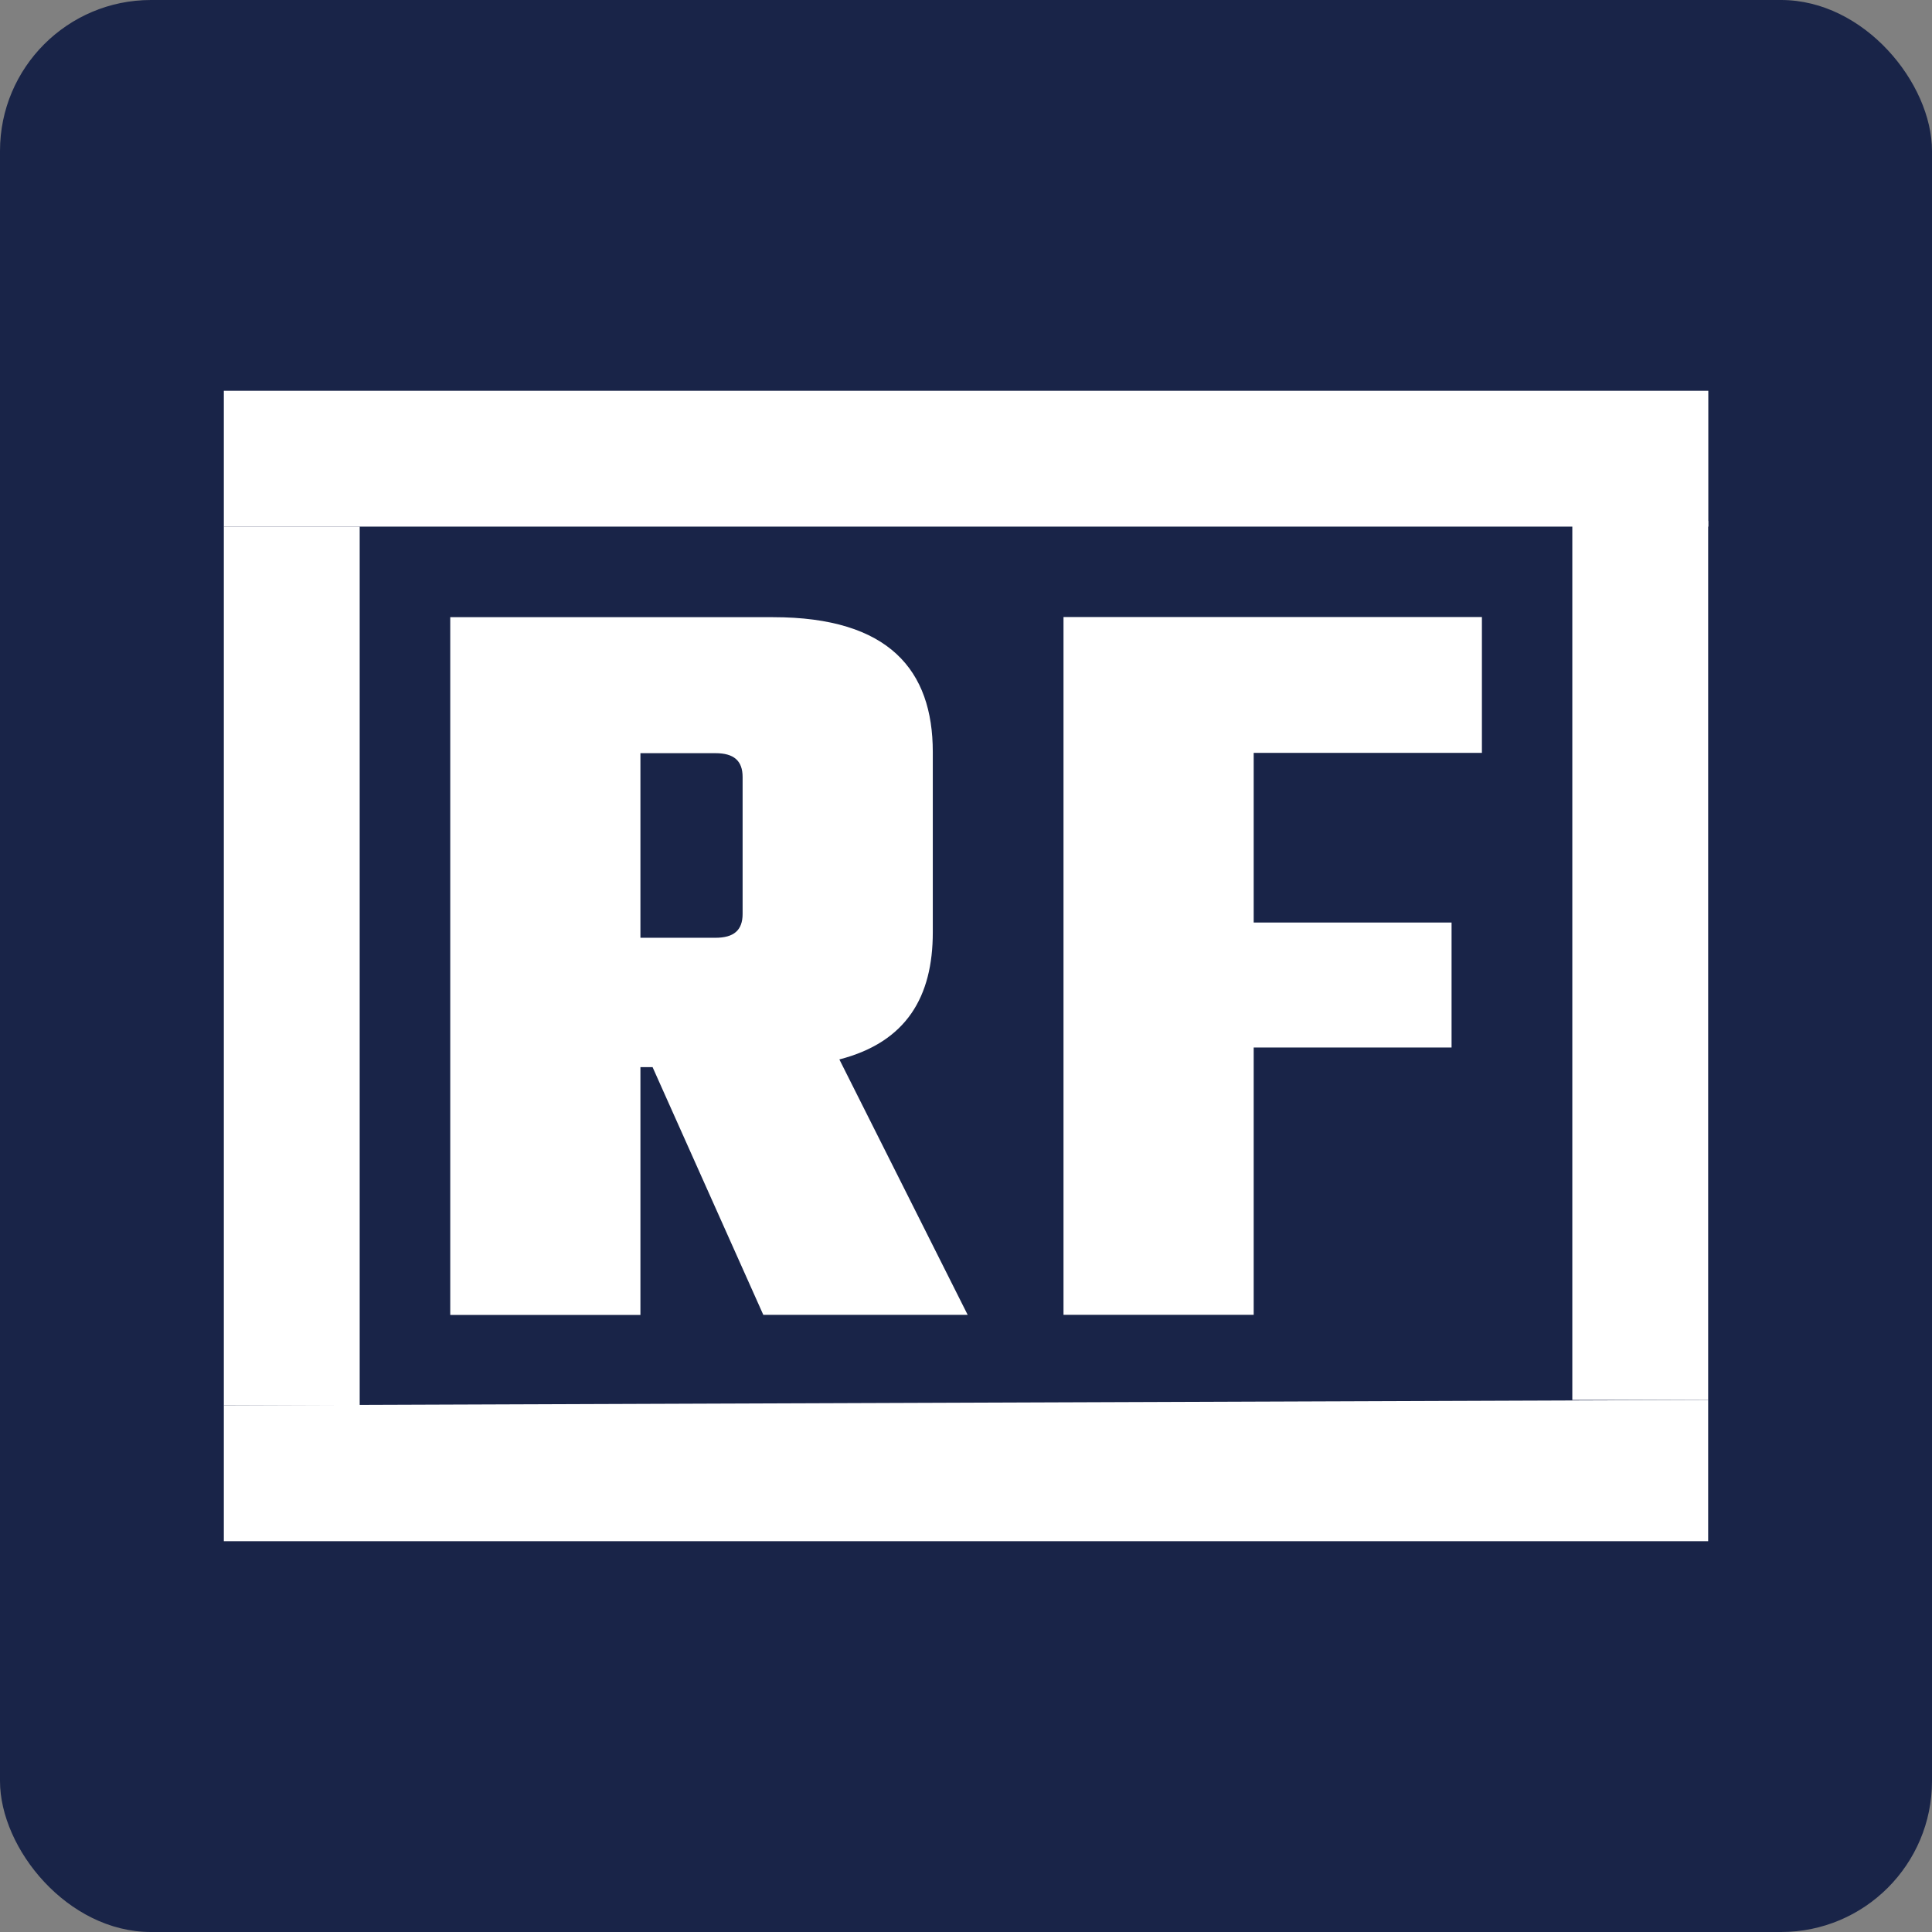 <?xml version="1.0" encoding="UTF-8"?>
<svg id="Layer_1" xmlns="http://www.w3.org/2000/svg" viewBox="0 0 128 128">
  <rect x="0" y="0" width="128" height="128" fill="#808080" stroke="none"/>
  <rect width="128" height="128" rx="10" ry="10" fill="#192448"/>
  <g>
    <path d="M43.22,70.7h-.79v16.42h-12.6v-46.23h21.39c7.7,0,10.58,3.53,10.58,8.93v11.95c0,4.25-1.73,7.27-6.19,8.42l8.5,16.92h-13.54l-7.34-16.42ZM42.43,49.89v12.24h4.97c1.22,0,1.8-.5,1.8-1.58v-9.07c0-1.08-.58-1.58-1.8-1.58h-4.97Z" fill="#fff"/>
    <path d="M83.06,49.89v11.23h13.11v8.28h-13.11v17.71h-12.6v-46.23h27.72v9h-15.12Z" fill="#fff"/>
    <polygon points="113.17 102.11 14.83 102.11 14.83 93.11 113.17 92.75 113.17 102.11" fill="#fff"/>
    <rect x="14.83" y="25.89" width="98.35" height="9" fill="#fff"/>
    <polyline points="14.83 34.89 23.83 34.89 23.83 93.11 14.83 93.11" fill="#fff"/>
    <polyline points="104.17 34.52 113.17 34.52 113.17 92.75 104.17 92.75" fill="#fff"/>
  </g>
</svg>
